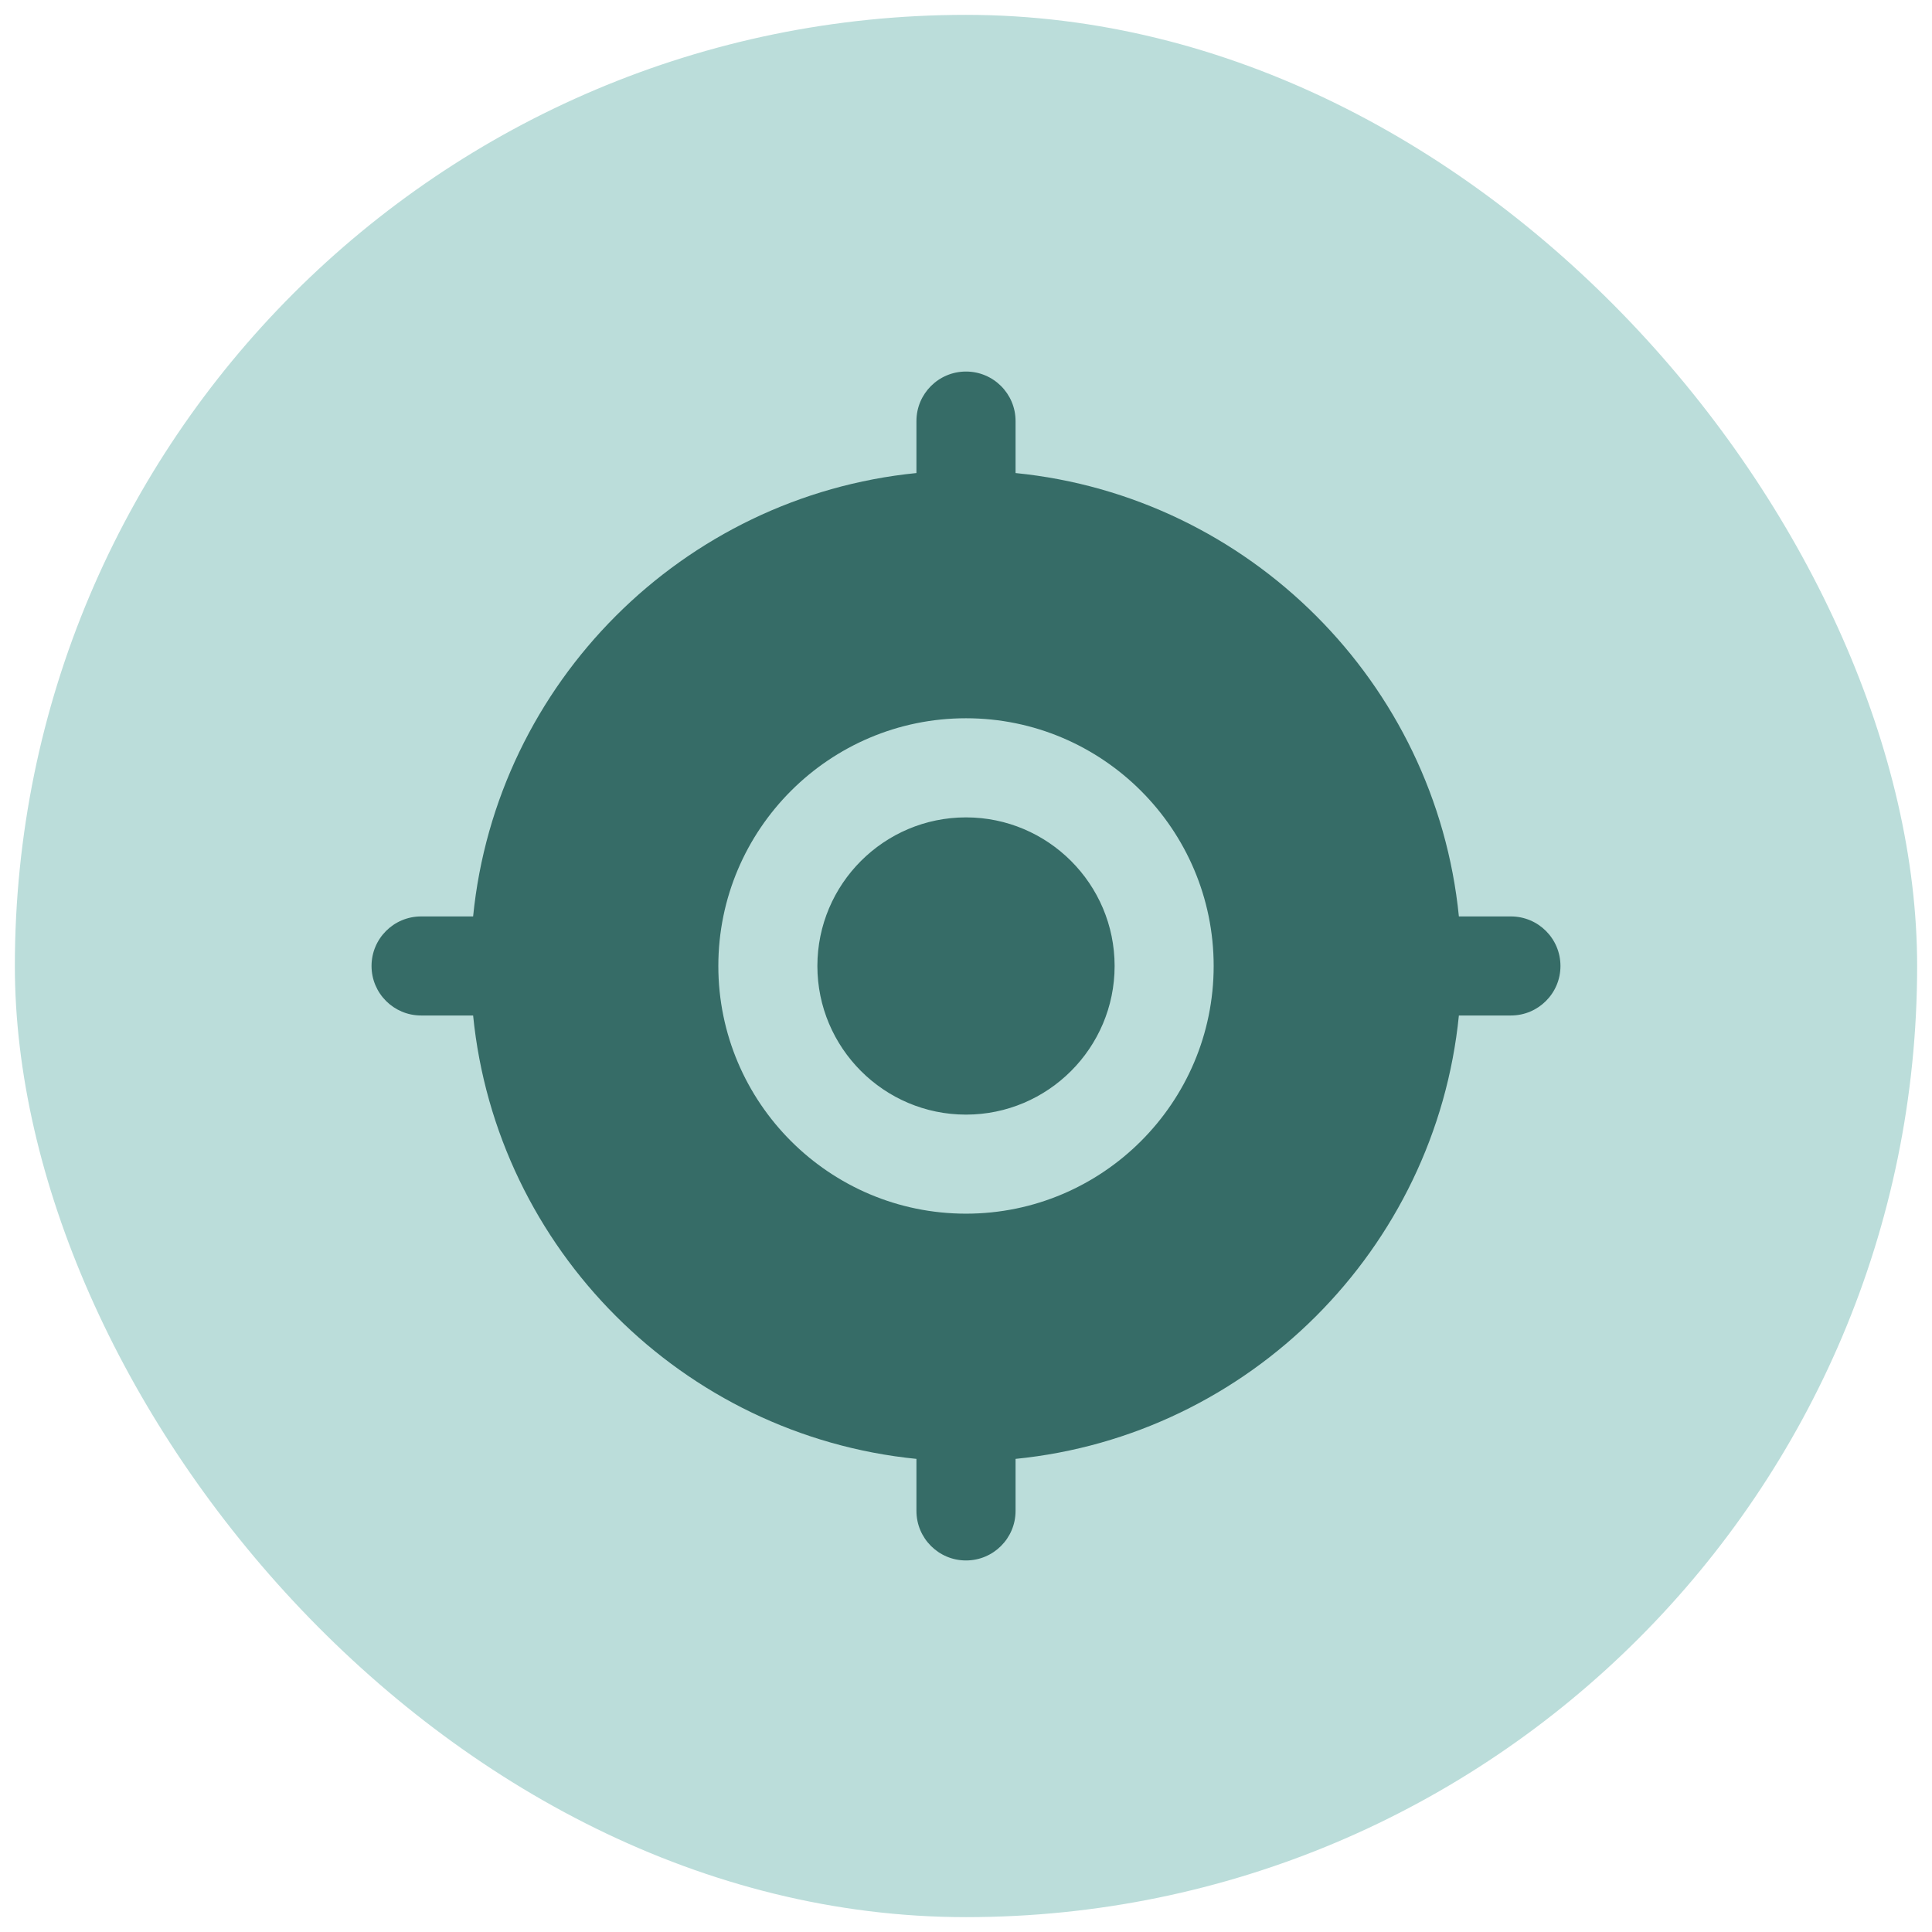 <svg width="26" height="26" viewBox="0 0 26 26" fill="none" xmlns="http://www.w3.org/2000/svg">
<rect x="0.2" y="0.2" width="25.6" height="25.6" rx="12.8" fill="#BBDDDA"/>
<path d="M15 13C15 14.102 14.103 15 13 15C11.897 15 11 14.102 11 13C11 11.897 11.897 11 13 11C14.103 11 15 11.897 15 13ZM21 13C21 13.368 20.701 13.666 20.333 13.666H19.633C19.319 16.811 16.811 19.32 13.667 19.633V20.333C13.667 20.702 13.368 21 13 21C12.632 21 12.333 20.702 12.333 20.333V19.633C9.189 19.319 6.68 16.811 6.367 13.666H5.667C5.299 13.666 5 13.368 5 13C5 12.631 5.299 12.333 5.667 12.333H6.367C6.68 9.188 9.189 6.68 12.333 6.366V5.666C12.333 5.298 12.632 5 13 5C13.368 5 13.667 5.298 13.667 5.666V6.366C16.811 6.68 19.32 9.188 19.633 12.333H20.333C20.701 12.333 21 12.631 21 13ZM16.333 13C16.333 11.162 14.838 9.666 13 9.666C11.162 9.666 9.667 11.162 9.667 13C9.667 14.838 11.162 16.333 13 16.333C14.838 16.333 16.333 14.838 16.333 13Z" fill="#366C67"/>
</svg>
